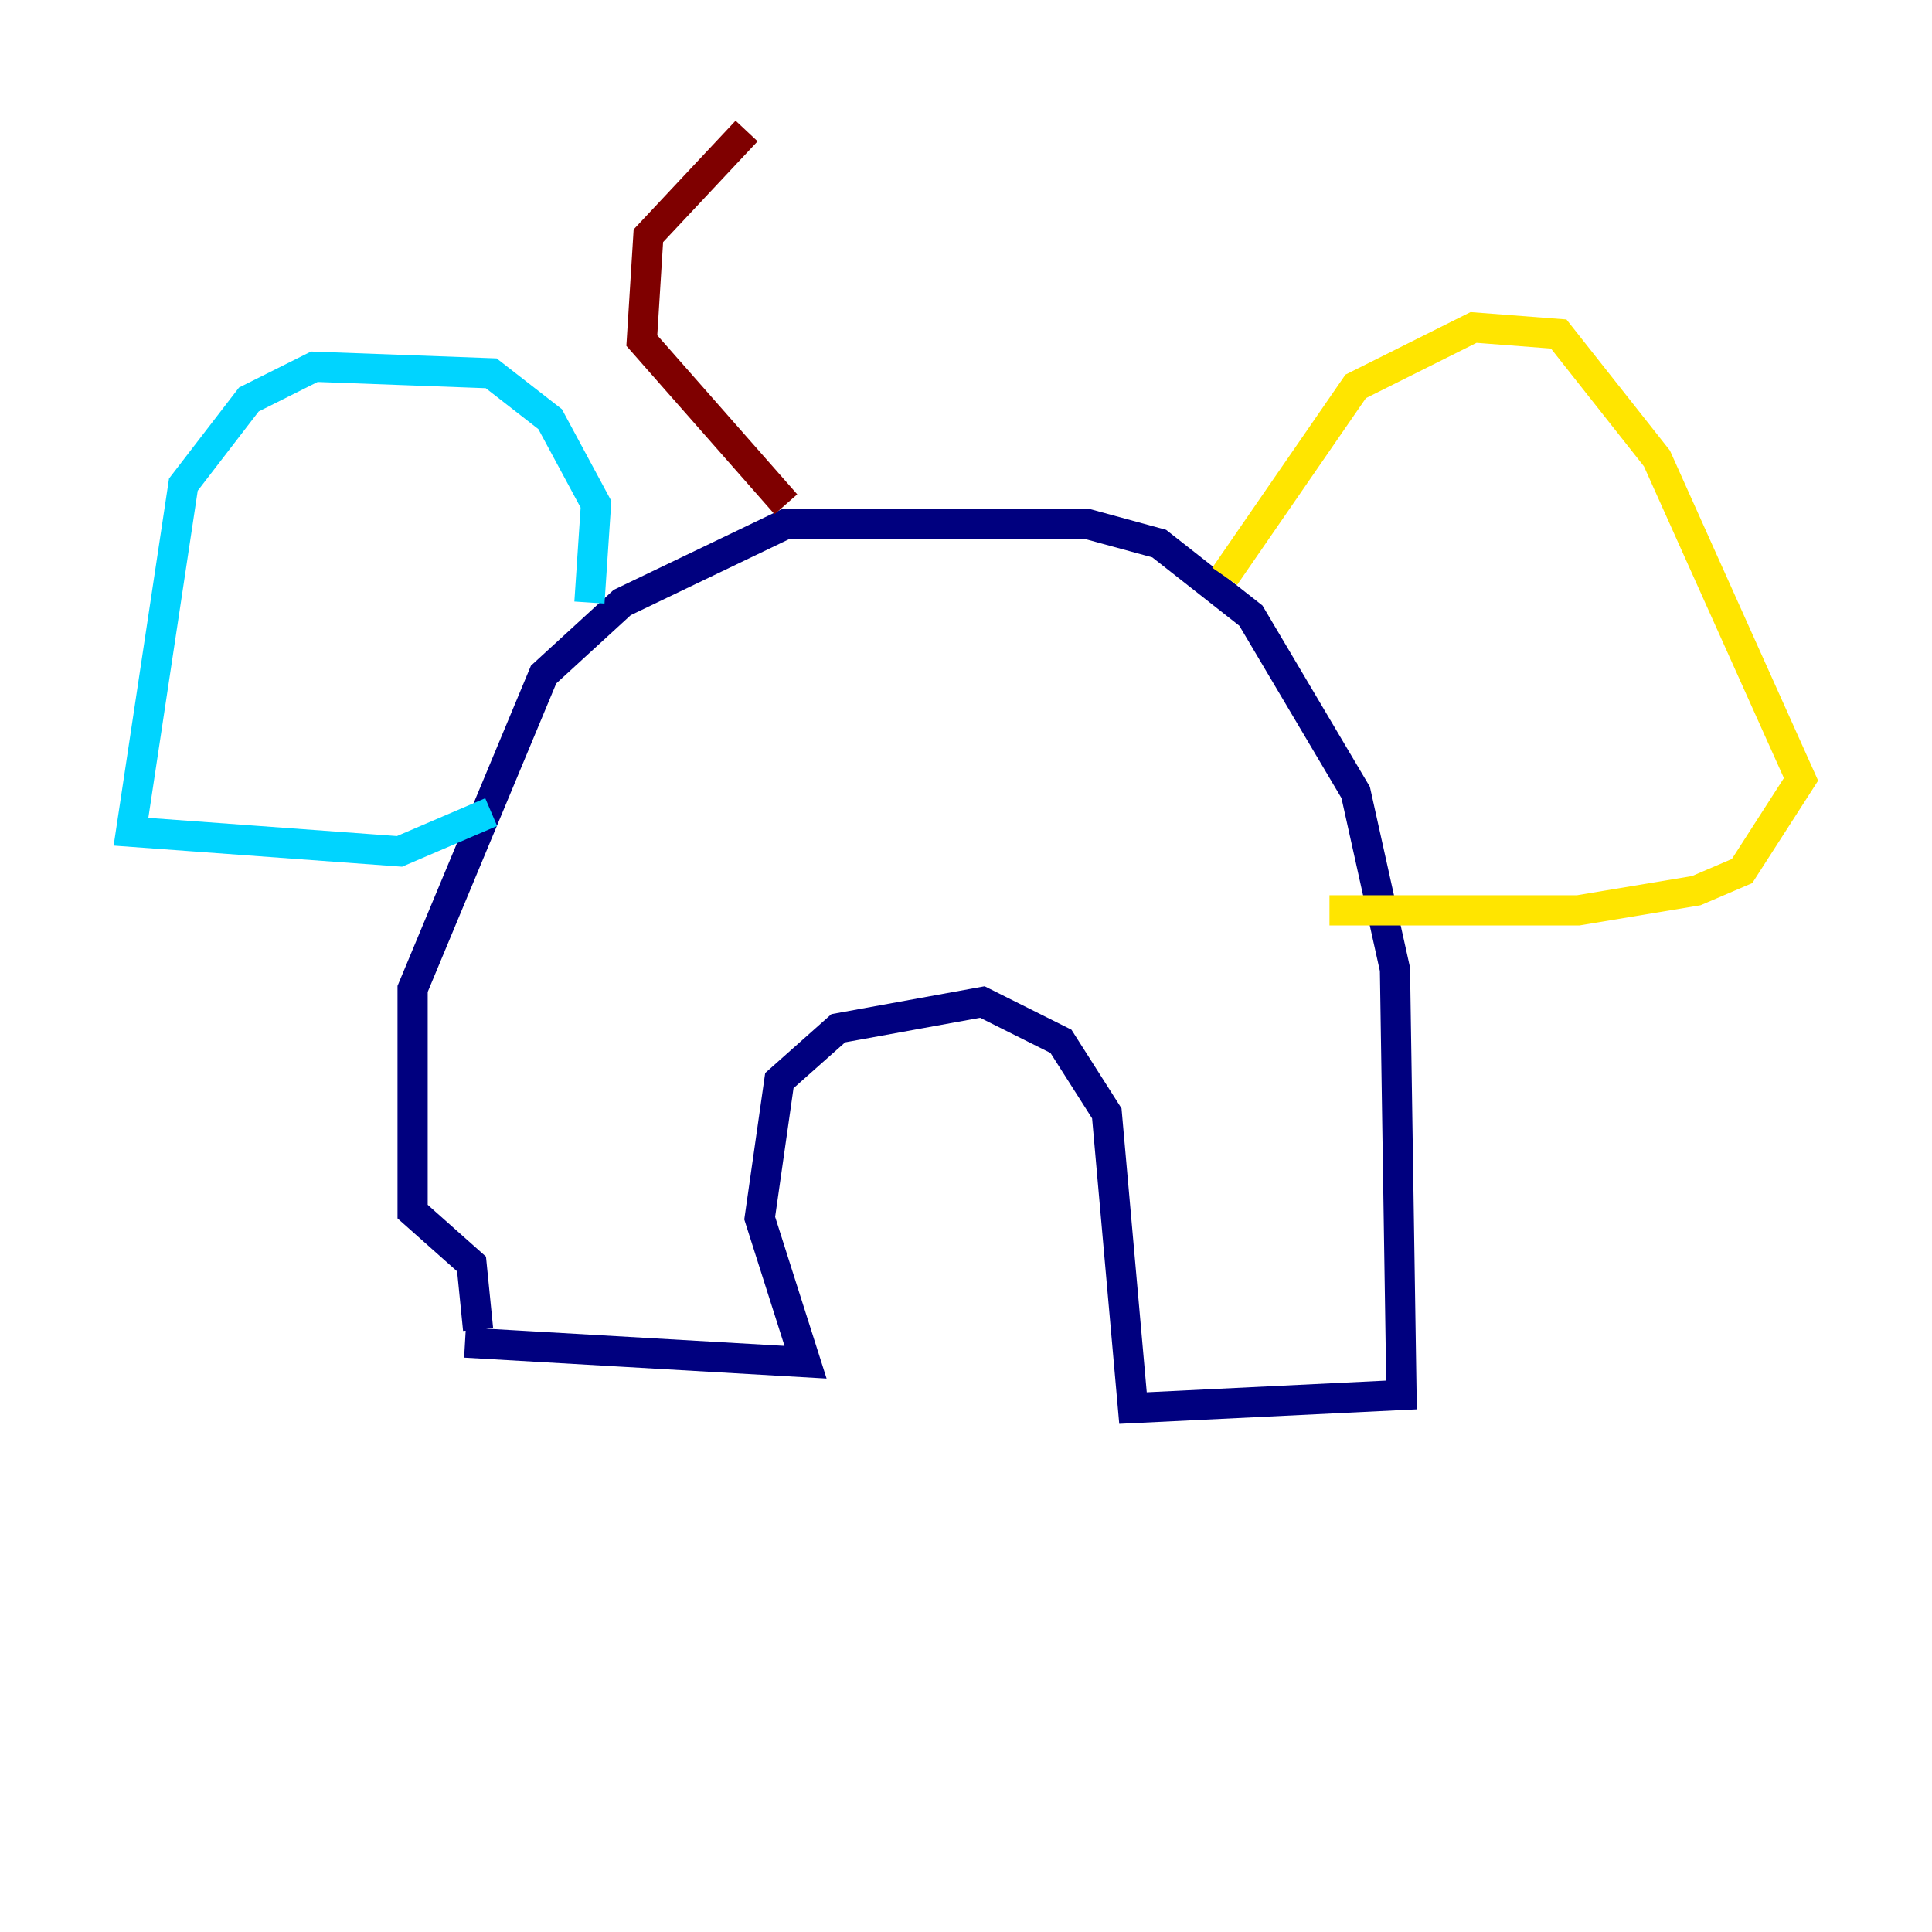 <?xml version="1.0" encoding="utf-8" ?>
<svg baseProfile="tiny" height="128" version="1.2" viewBox="0,0,128,128" width="128" xmlns="http://www.w3.org/2000/svg" xmlns:ev="http://www.w3.org/2001/xml-events" xmlns:xlink="http://www.w3.org/1999/xlink"><defs /><polyline fill="none" points="30.807,88.949 53.37,90.251 50.332,80.705 51.634,71.593 55.539,68.122 65.085,66.386 70.291,68.99 73.329,73.763 75.064,93.288 92.854,92.42 92.42,64.217 89.817,52.502 82.875,40.786 76.8,36.014 72.027,34.712 52.068,34.712 41.22,39.919 36.014,44.691 27.336,65.519 27.336,80.271 31.241,83.742 31.675,88.081" stroke="#00007f" stroke-width="2" /><polyline fill="none" points="39.051,39.919 39.485,33.41 36.447,27.77 32.542,24.732 20.827,24.298 16.488,26.468 12.149,32.108 8.678,55.105 26.468,56.407 32.542,53.803" stroke="#00d4ff" stroke-width="2" /><polyline fill="none" points="81.139,38.183 89.817,25.6 97.627,21.695 103.268,22.129 109.776,30.373 119.322,51.634 115.417,57.709 112.38,59.01 104.57,60.312 88.081,60.312" stroke="#ffe500" stroke-width="2" /><polyline fill="none" points="52.068,33.41 42.522,22.563 42.956,15.62 49.464,8.678" stroke="#7f0000" stroke-width="2" /></svg>